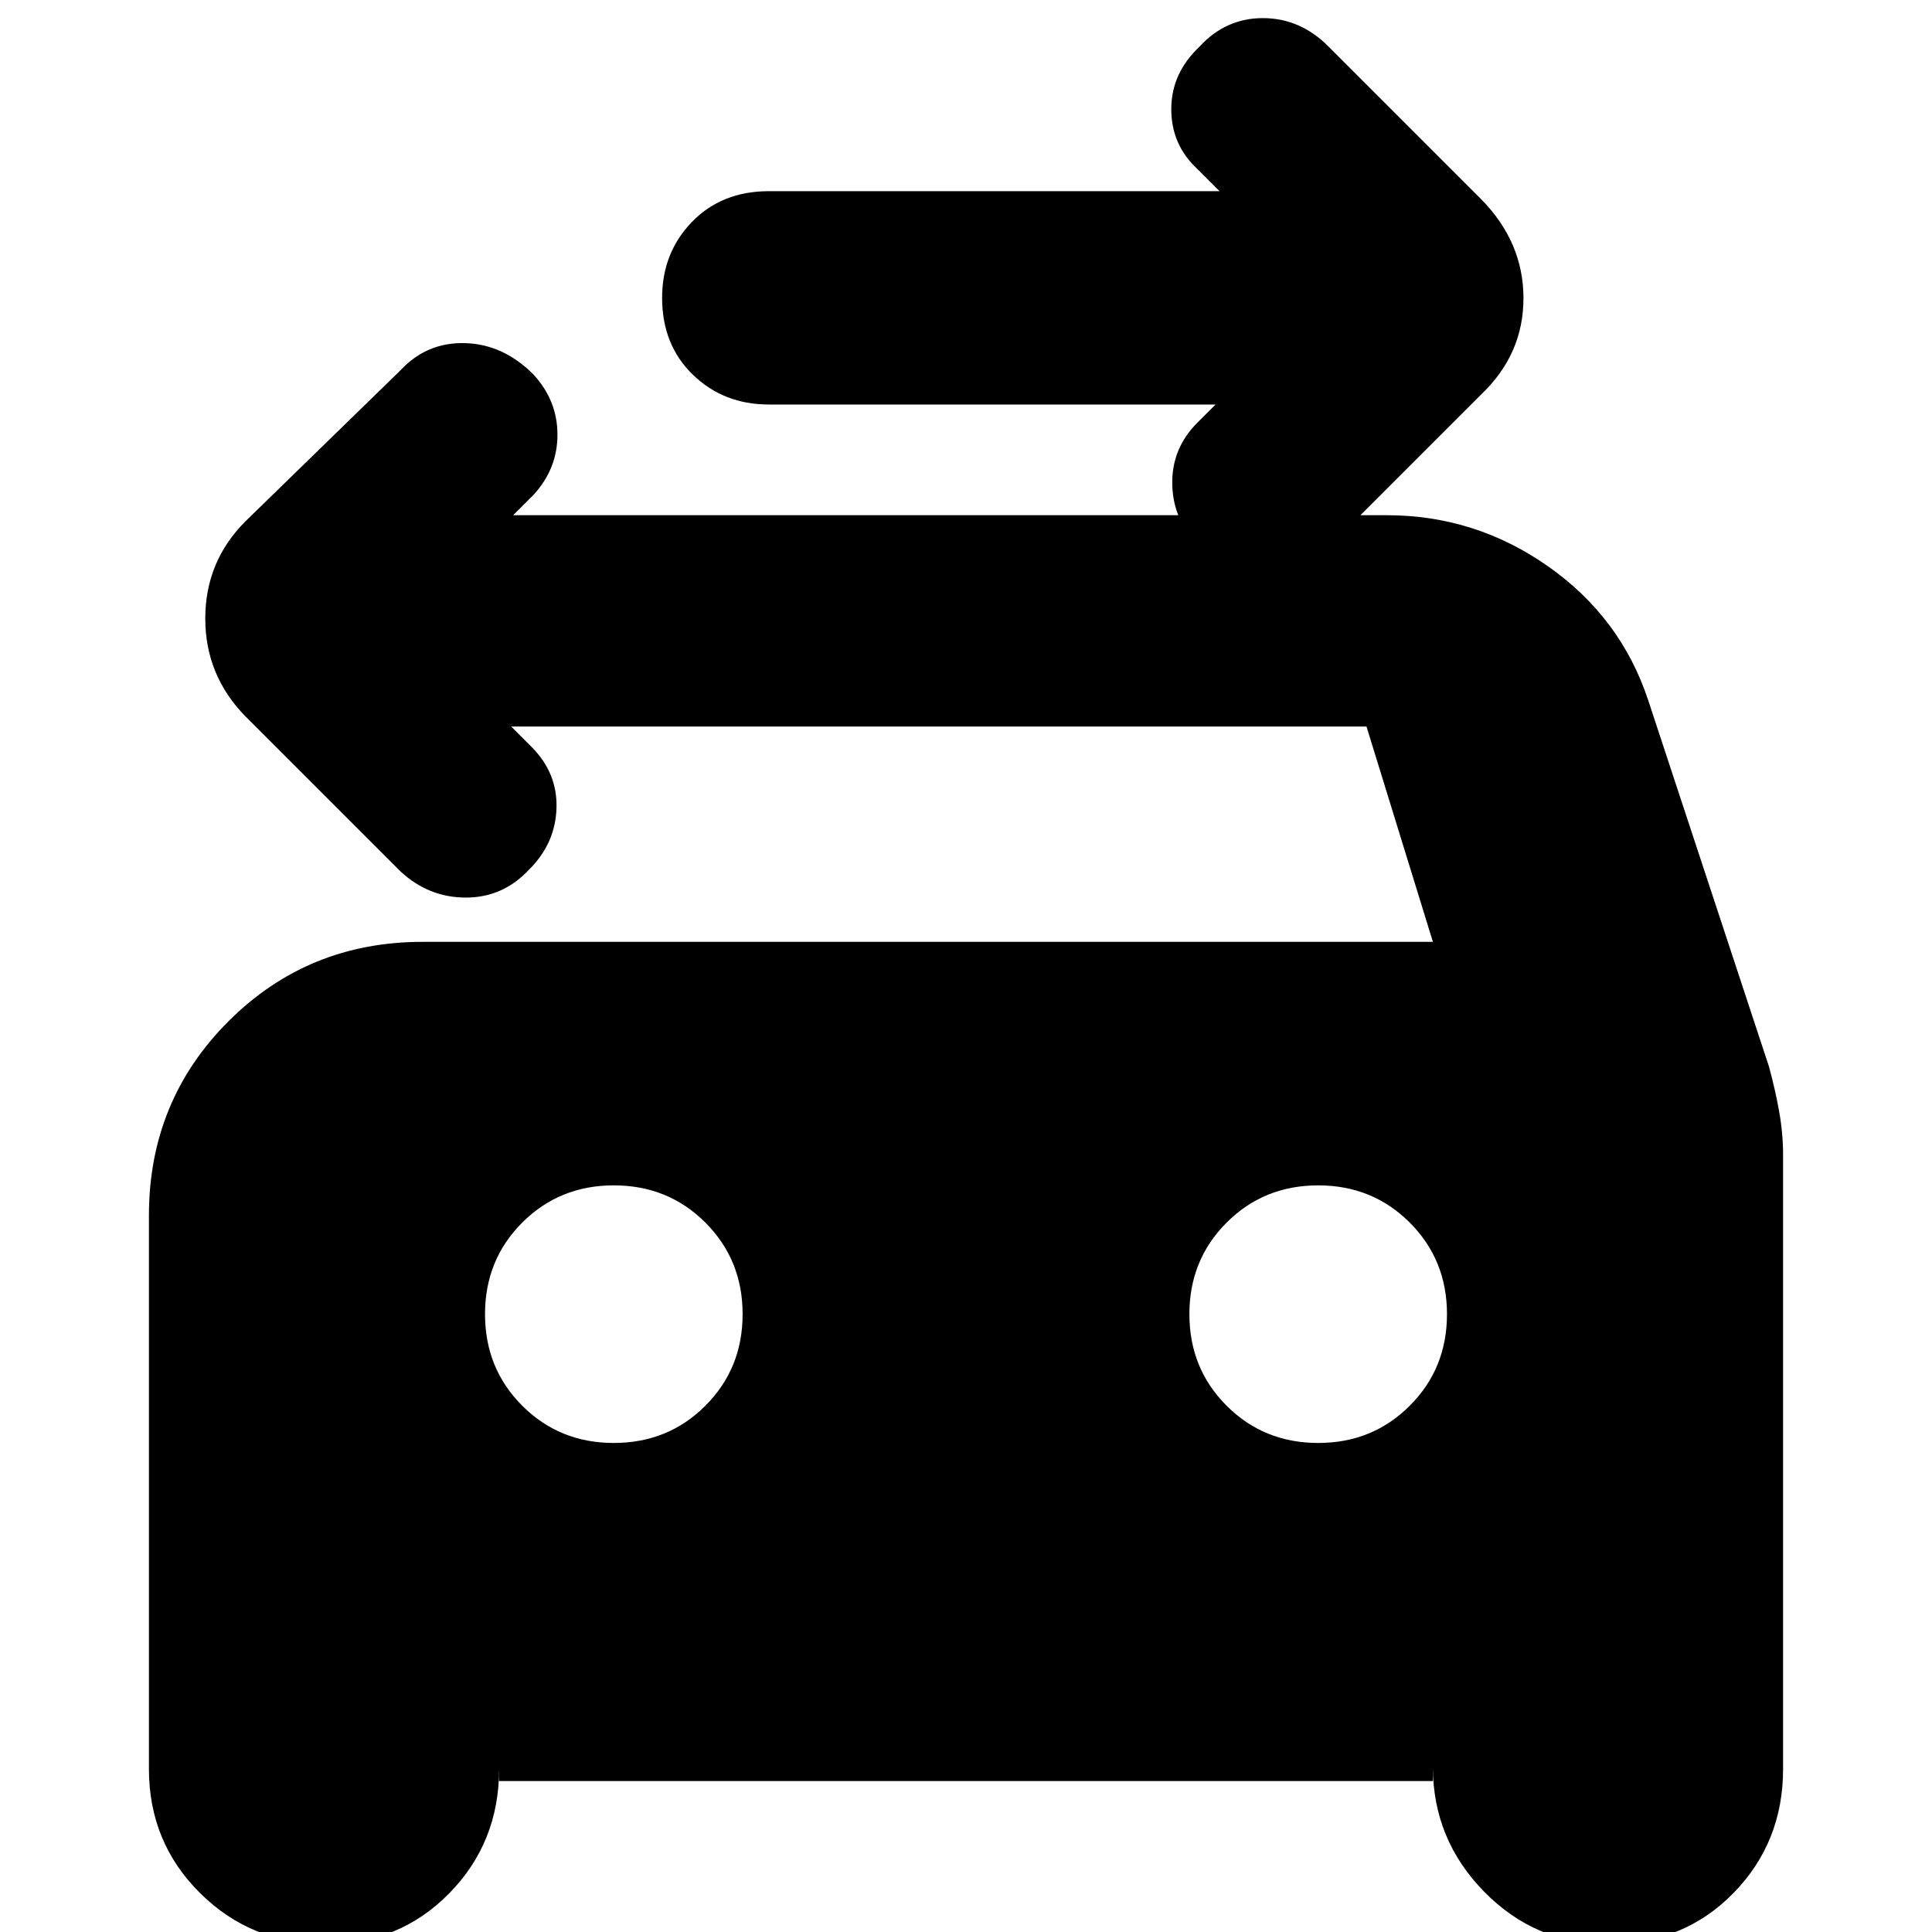 <svg xmlns="http://www.w3.org/2000/svg" height="24" viewBox="0 -960 960 960" width="24"><path d="M604-759H382q-22.4 0-37.7-14.8Q329-788.6 329-812q0-22.4 14.8-37.7Q358.6-865 382-865h224l-11-11q-13-12-13-29.79 0-17.78 14-31Q609-951 627.5-951t32.5 14l76 76q21 21.36 21 49.18T736-764l-76 76q-13 14-31 13.5T596-689q-13-12-13.5-30t12.5-31l9-9ZM305-243q27 0 45.5-18.5T369-307q0-27-18.5-45.5T305-371q-27 0-45.5 18.5T241-307q0 27 18.5 45.5T305-243Zm350 0q27 0 45.5-18.5T719-307q0-27-18.5-45.5T655-371q-27 0-45.5 18.5T591-307q0 27 18.5 45.5T655-243ZM254-599l10 10q13.04 13 12.52 30.5Q276-541 263-528q-13 14-31.5 14T199-527l-77-77q-20-20.36-20-48.68T122-701l77-75q13-14 32-13.5t34 15.5q12 13 12 30t-12 30l-10 10h434q44.05 0 80.21 25.39T819-612l60 182q3 11 5 22t2 22v305q0 36.5-24.75 61.75T799 6q-36 0-61.5-26T712-82v7H248v-6q0 36.5-24.75 61.75T162 6q-37 0-62.5-25.25T74-81v-275q0-57 39.5-96.5T210-492h502l-33-107H254Z"/></svg>